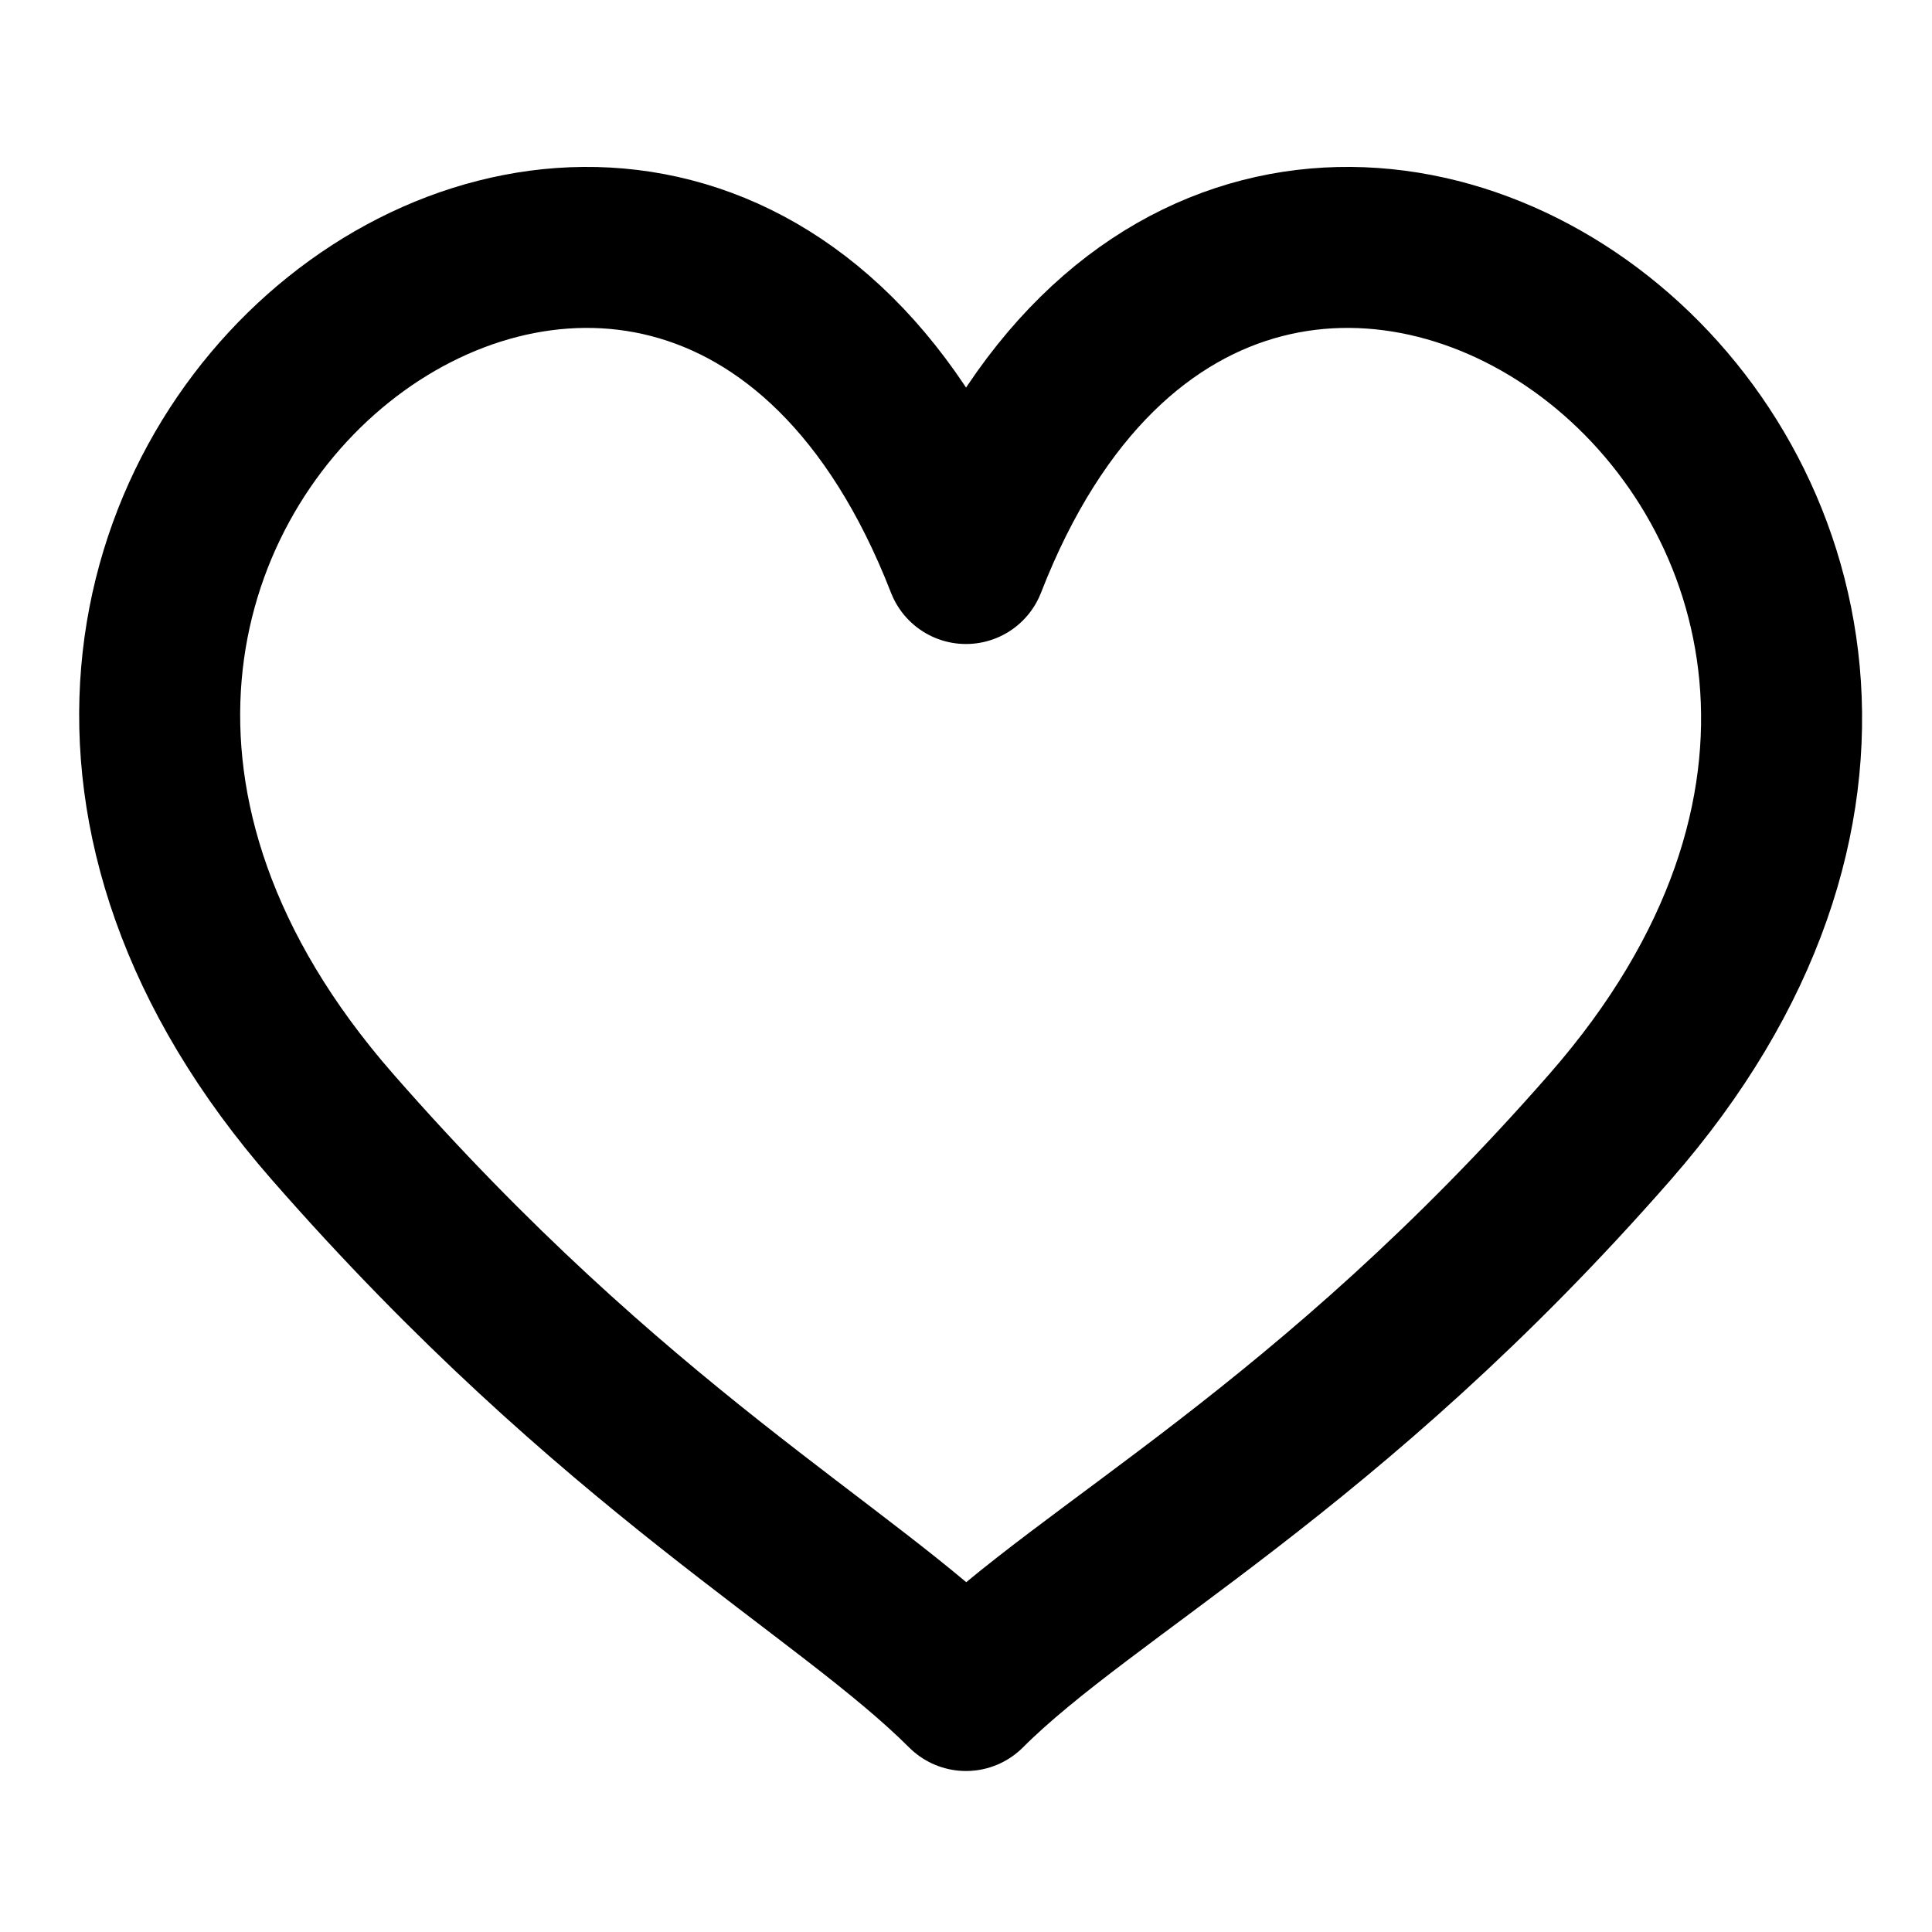 <svg width="24" height="24" viewBox="0 0 24 24" fill="none" xmlns="http://www.w3.org/2000/svg">
<path d="M20 14C26.789 6.243 15.5 -1.999 12 7C8.5 -1.999 -2.657 6.243 4.132 14C7.632 18 10.5 19.5 12 21C13.5 19.5 16.5 18 20 14Z" stroke="black" stroke-width="2" stroke-linecap="round" stroke-linejoin="round"/>
</svg>
